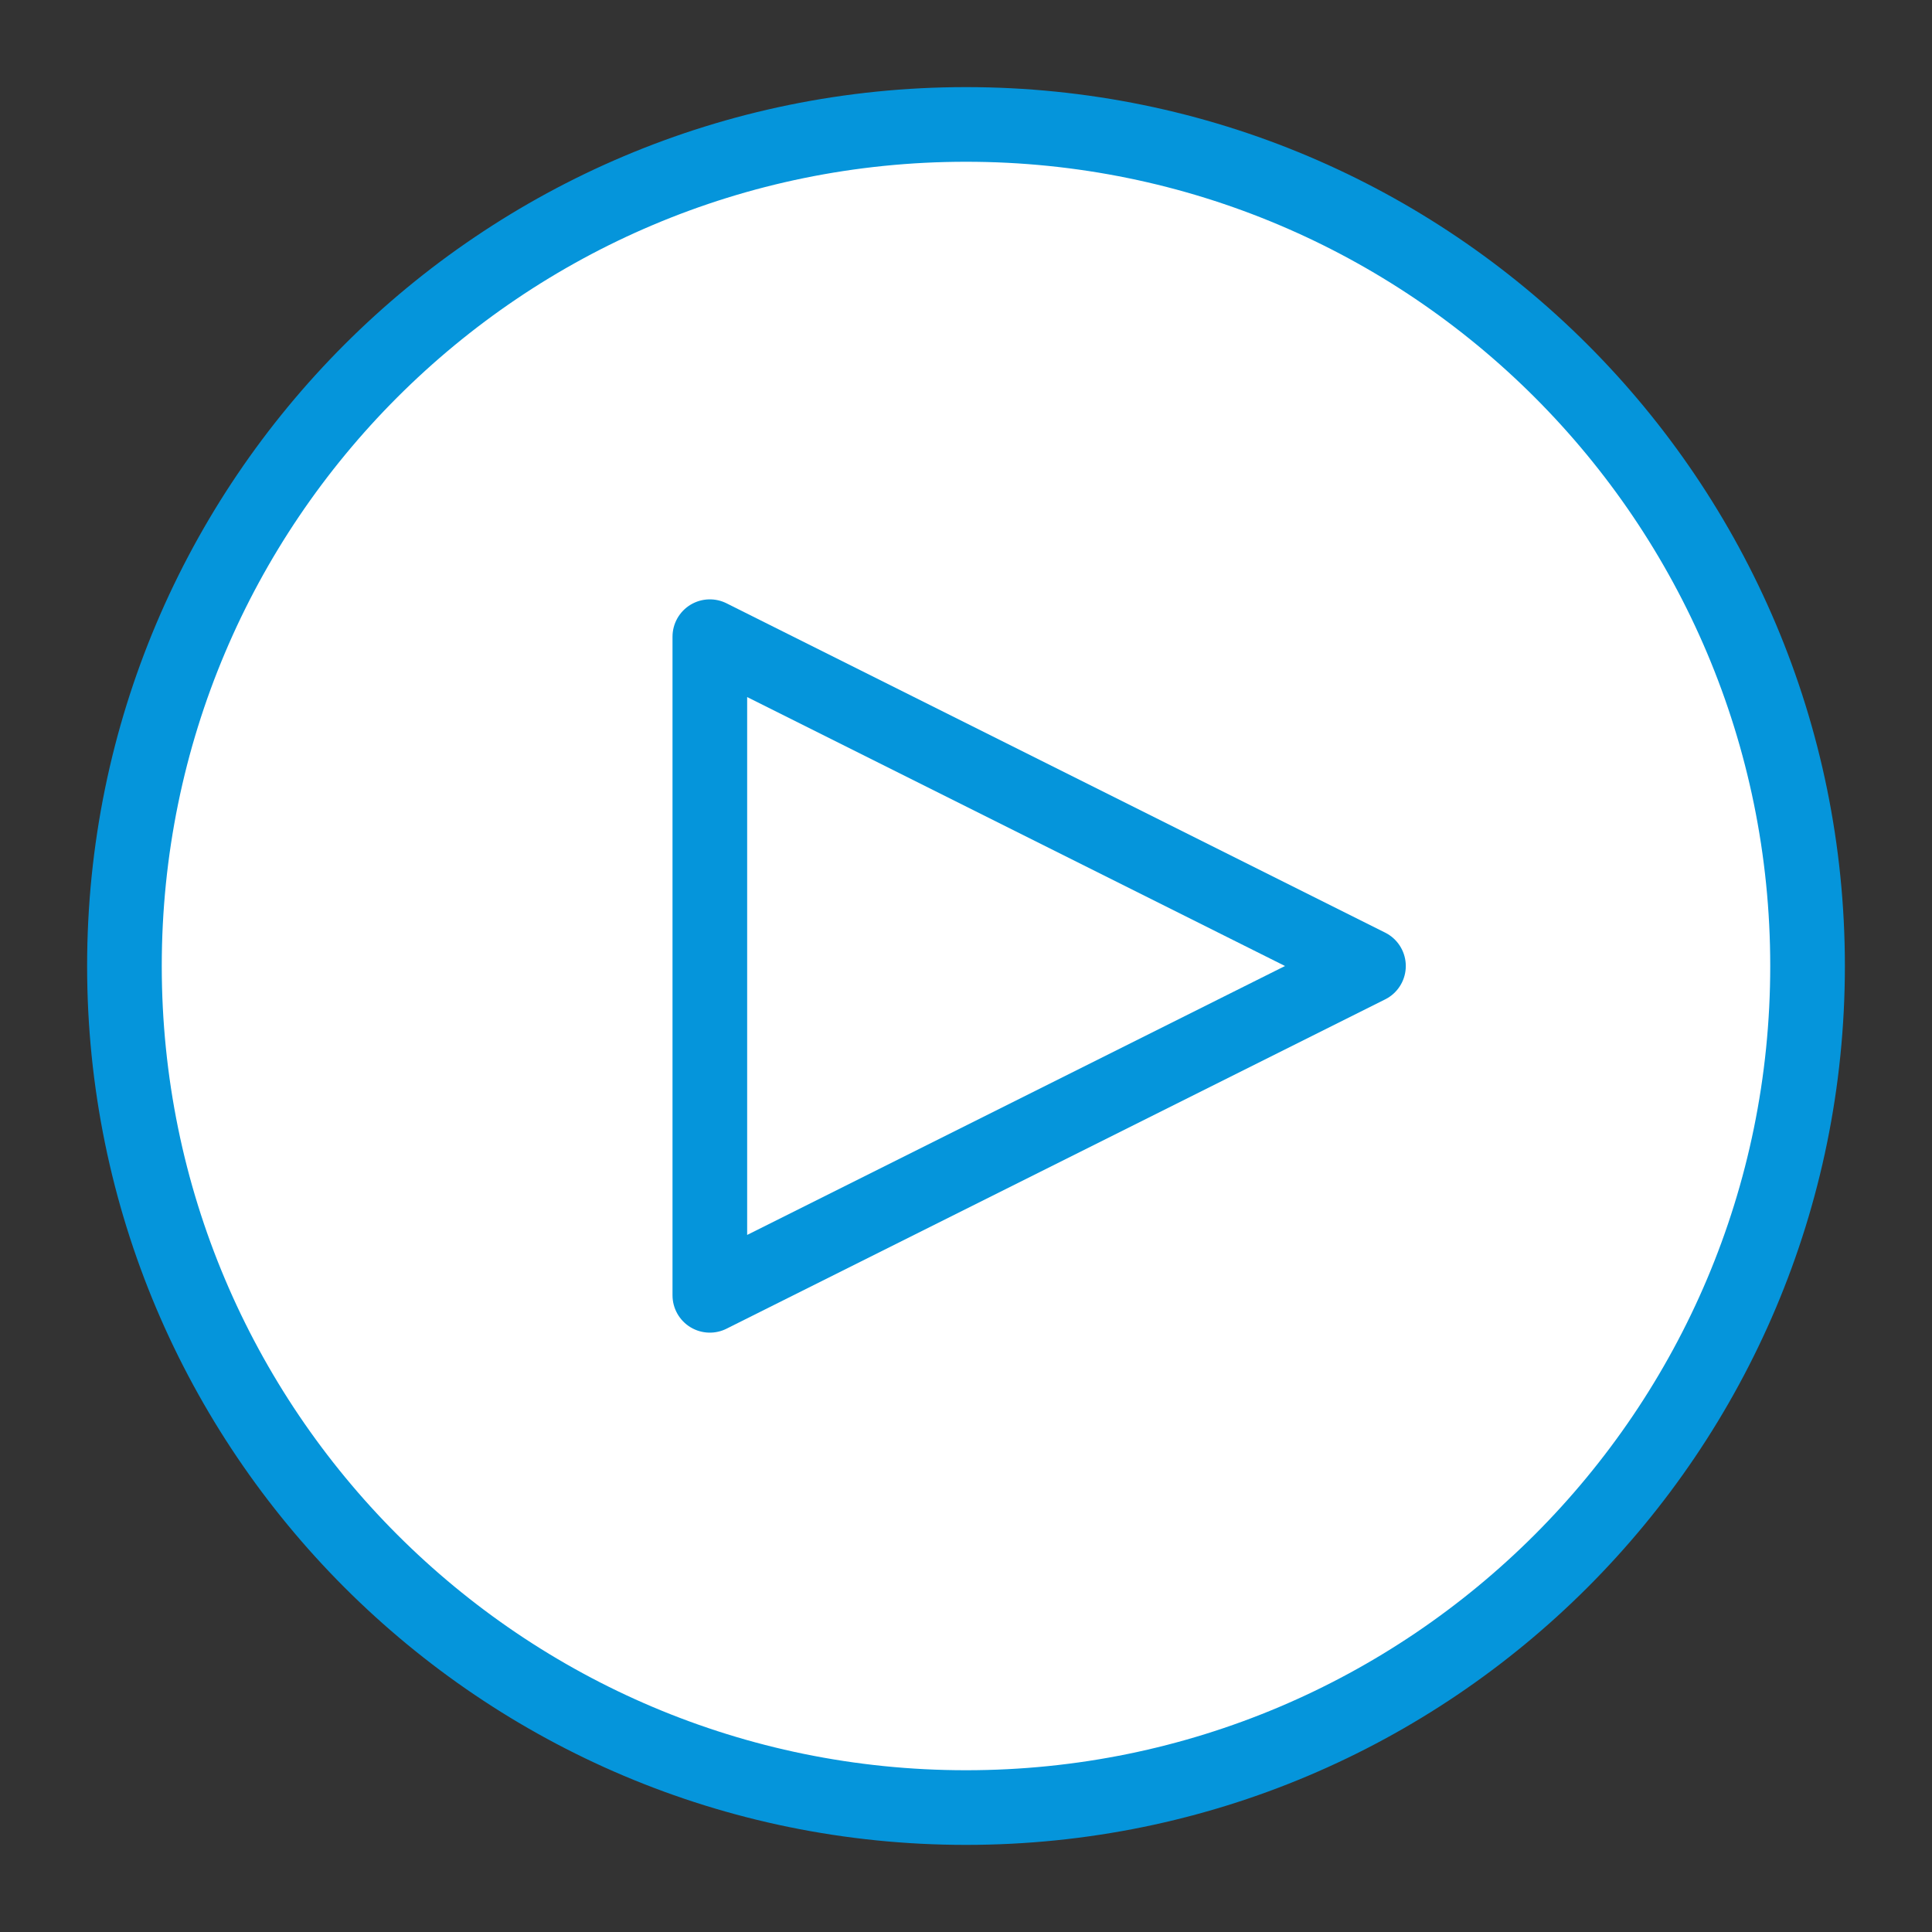 <?xml version="1.0" encoding="UTF-8"?>
<svg width="22px" height="22px" viewBox="0 0 22 22" version="1.1" xmlns="http://www.w3.org/2000/svg" xmlns:xlink="http://www.w3.org/1999/xlink">
    <rect x="0" y="0" width="22" height="22" fill="#333333" stroke="none"/>
    <!-- Generator: sketchtool 41.2 (35397) - http://www.bohemiancoding.com/sketch -->
    <title>93CEF3E7-2FEE-44C7-B878-50ED43DA9100</title>
    <desc>Created with sketchtool.</desc>
    <defs></defs>
    <g id="Page-1" stroke="none" stroke-width="1" fill="none" fill-rule="evenodd" stroke-linecap="round" stroke-linejoin="round">
        <g id="Microflow-Rendering-Copy" transform="translate(-1032, -1783)" stroke-width="0.85" stroke="#0595DB">
            <g id="Activities" transform="translate(447, 50)">
                <g id="Other" transform="translate(0, 1490)">
                    <g id="Show-Pages-Activity" transform="translate(566, 224)">
                        <g id="Group-4" transform="translate(20, 20)">
                            <g id="Stroke-2162-+-Stroke-2163">
                                <path d="M19.583,10 C19.583,15.293 15.293,19.583 10,19.583 C4.707,19.583 0.417,15.293 0.417,10 C0.417,4.707 4.707,0.417 10,0.417 C15.293,0.417 19.583,4.707 19.583,10 L19.583,10 Z" id="Stroke-2162" fill="#FFFFFF"></path>
                                <polygon id="Stroke-2163" points="7.083 13.75 7.083 6.25 14.583 10"></polygon>
                            </g>
                        </g>
                    </g>
                </g>
            </g>
        </g>
    </g>
</svg>